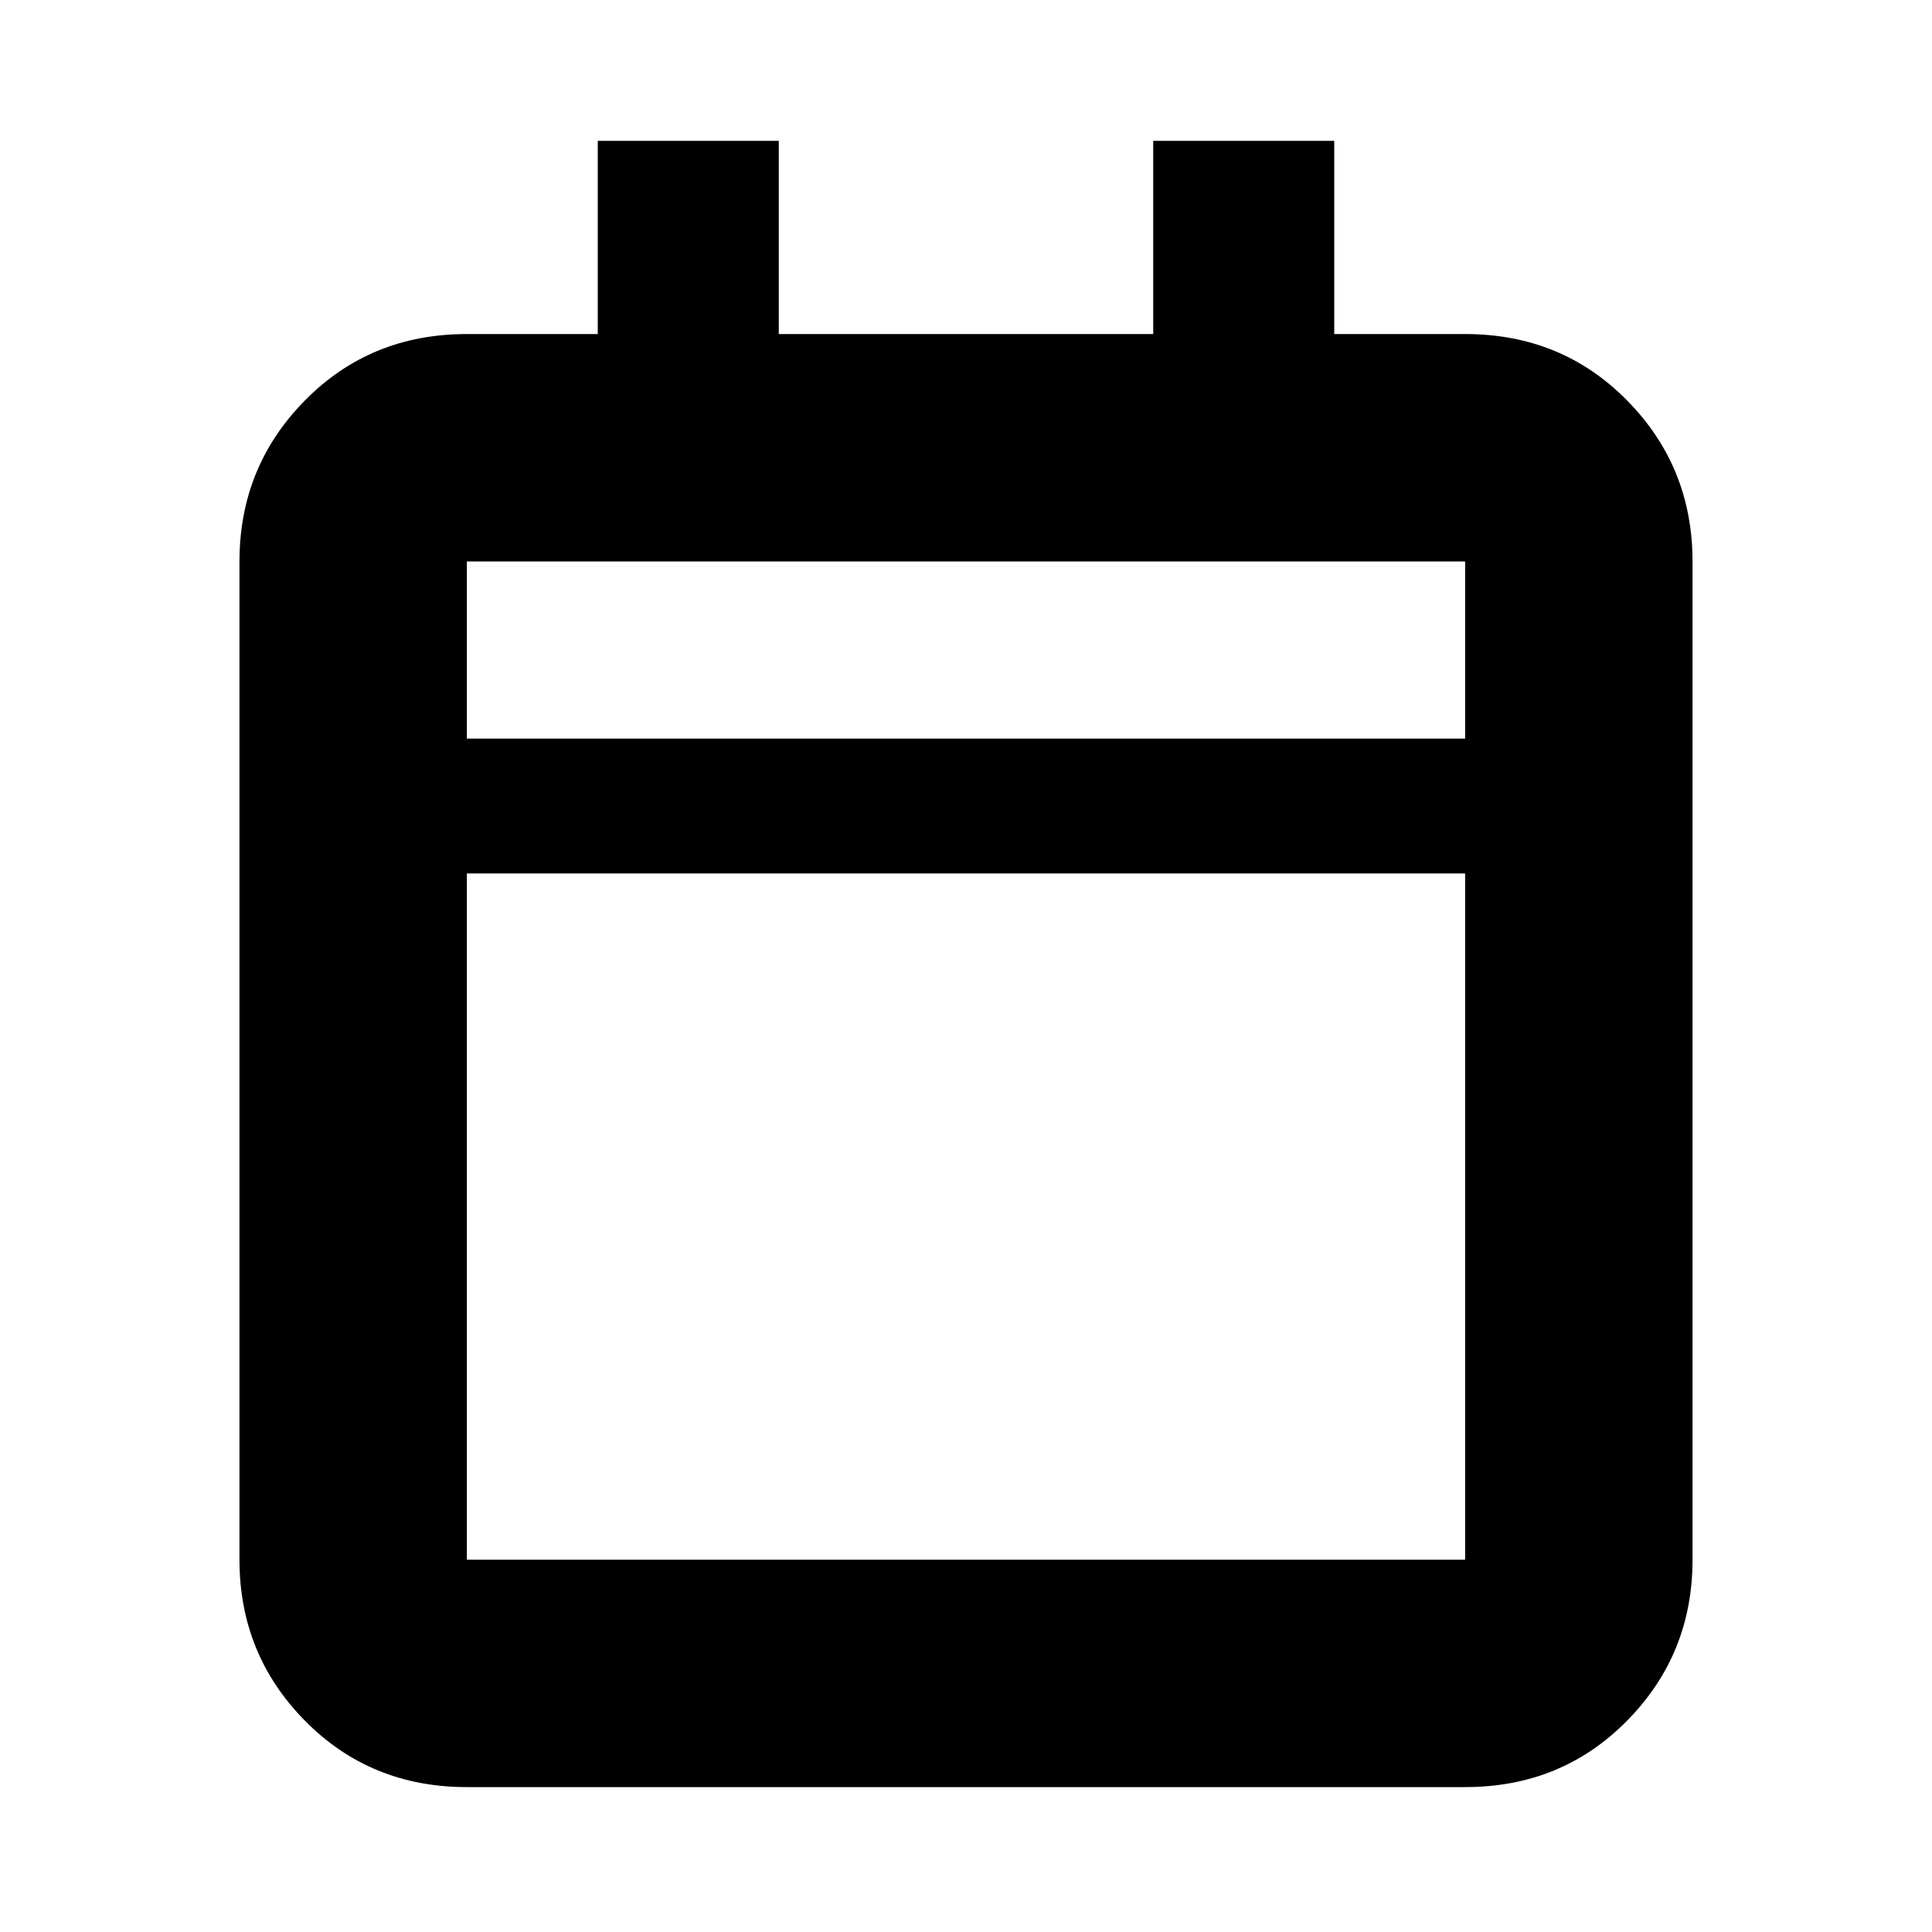 <svg xmlns="http://www.w3.org/2000/svg" height="20" width="20"><path d="M4.833 18.5q-1 0-1.677-.688-.677-.687-.677-1.666V5.812q0-.979.677-1.666.677-.688 1.677-.688h1.355v-2h1.874v2h3.876v-2h1.874v2h1.355q1 0 1.677.688.677.687.677 1.666v10.334q0 .979-.677 1.666-.677.688-1.677.688Zm0-2.354h10.334V9.042H4.833v7.104Zm0-8.5h10.334V5.812H4.833Zm0 0V5.812v1.834Z"/></svg>